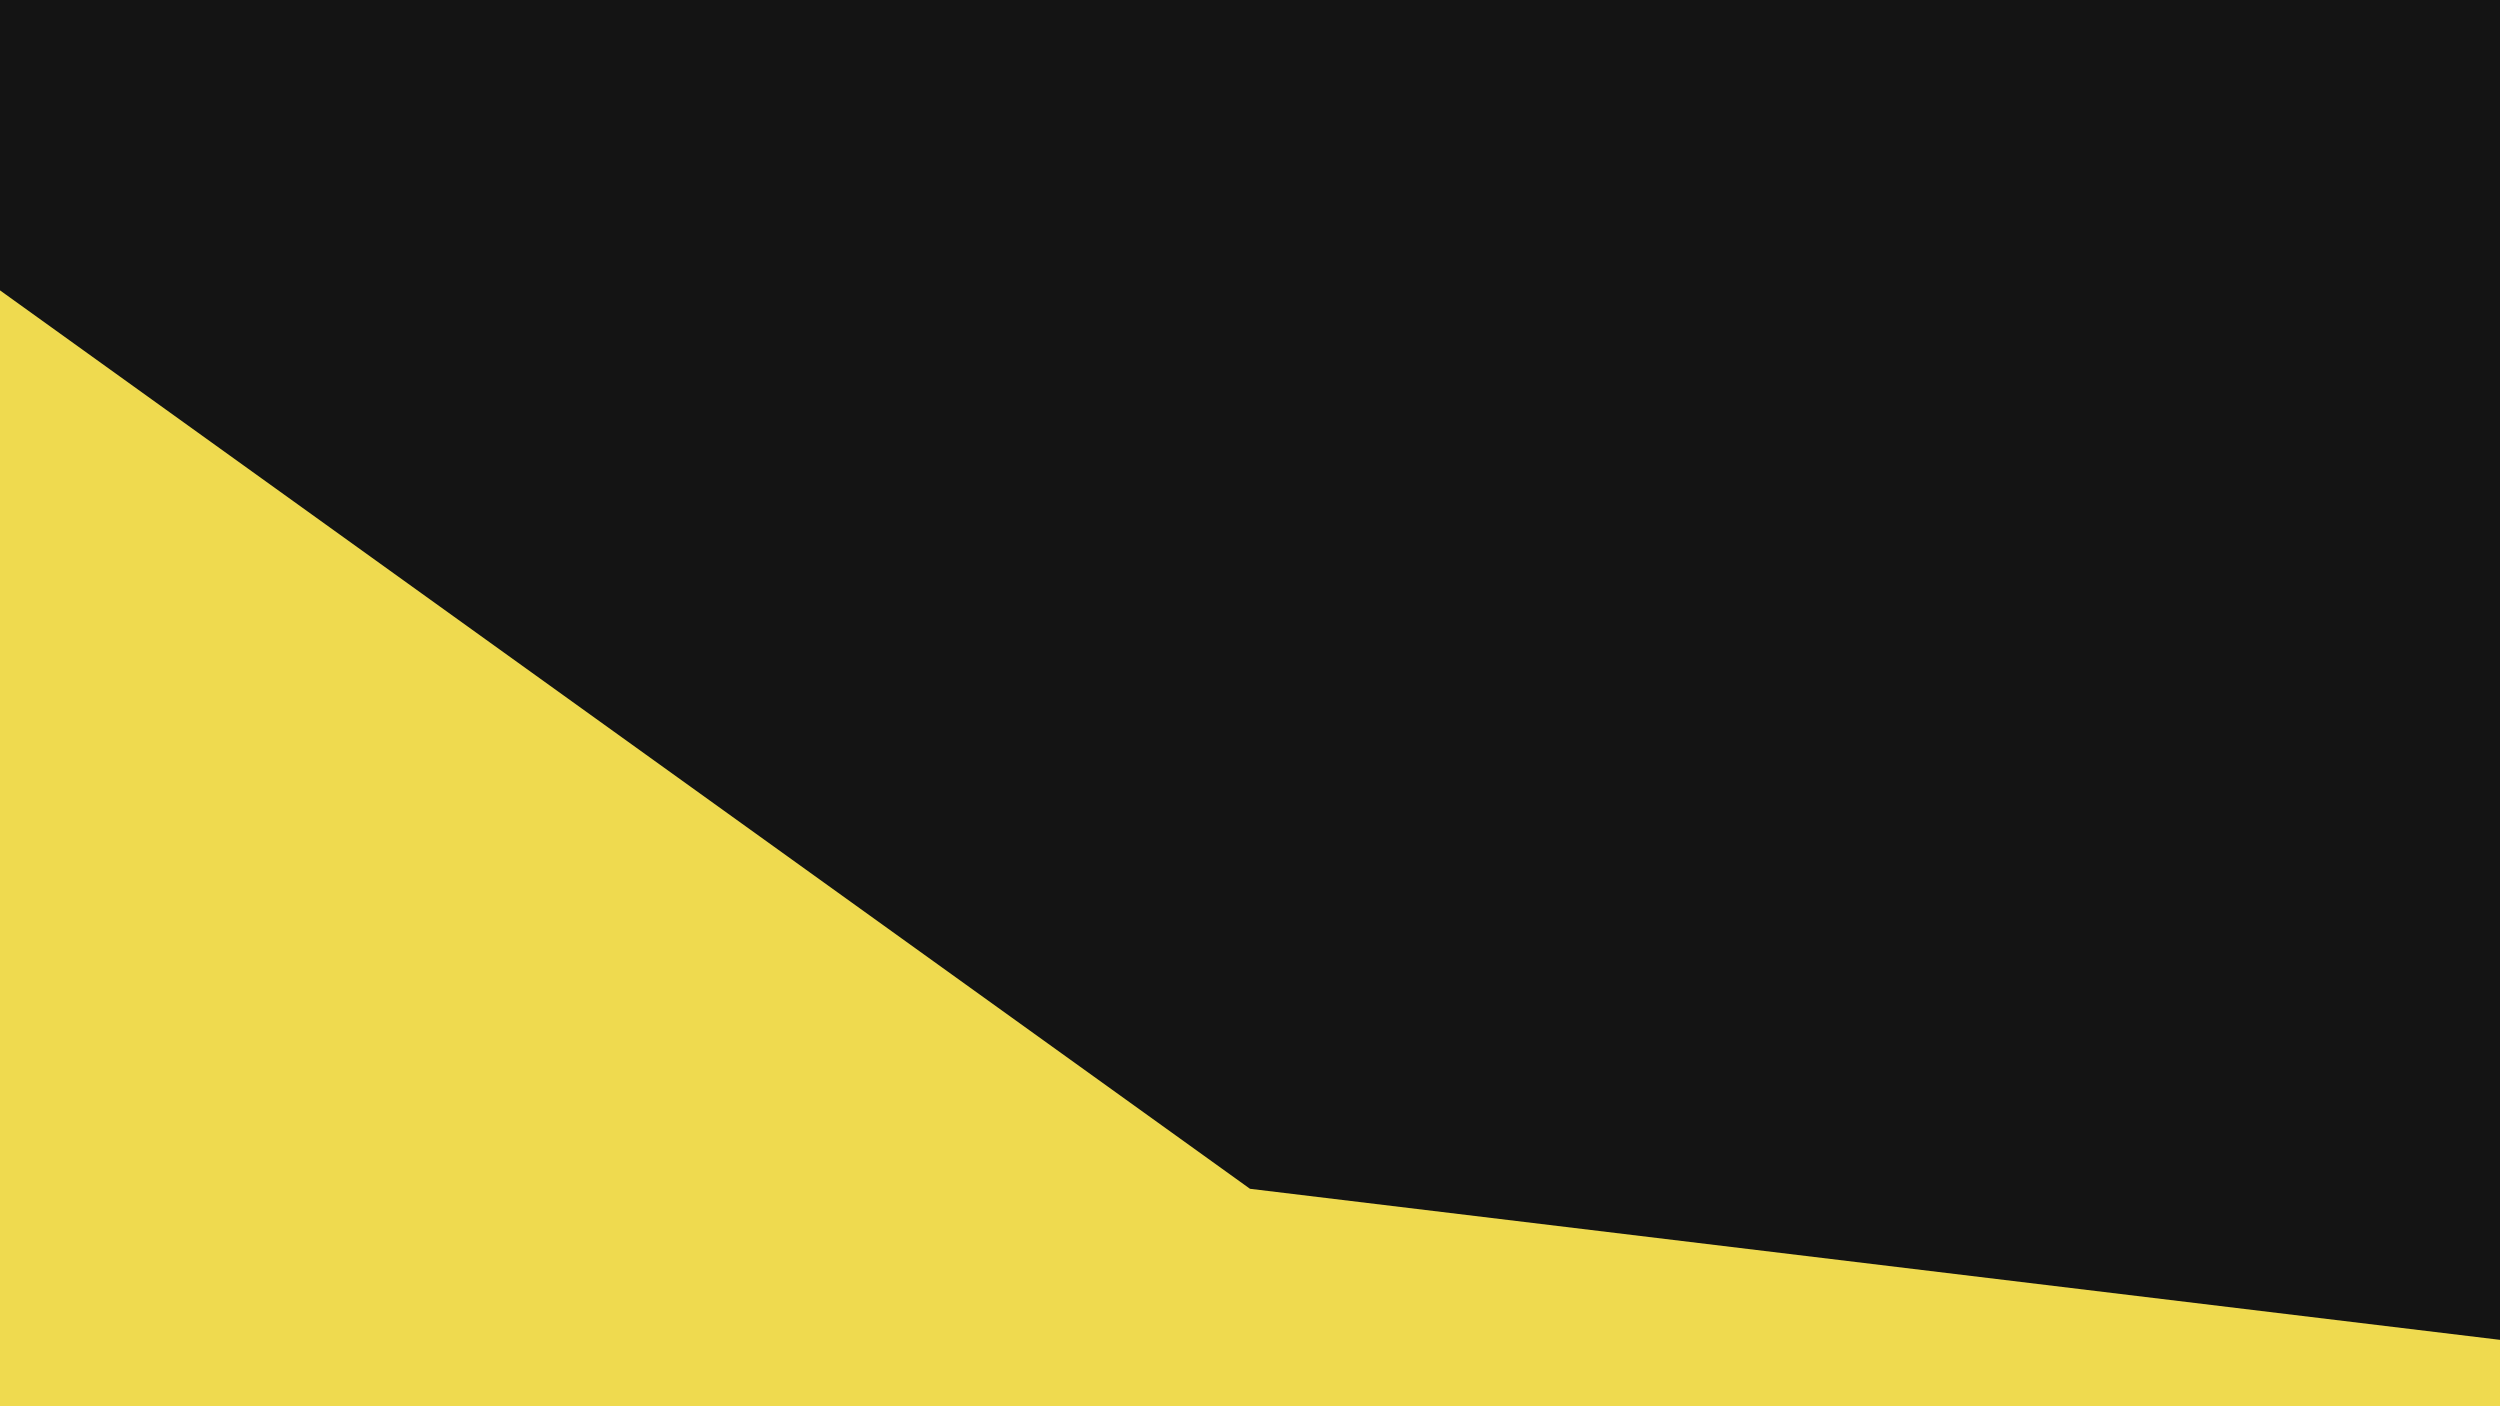 <svg xmlns="http://www.w3.org/2000/svg" xmlns:xlink="http://www.w3.org/1999/xlink" id="visual" width="1920" height="1080" version="1.1" viewBox="0 0 1920 1080"><rect width="1920" height="1080" x="0" y="0" fill="#141414"/><path fill="#efda4f" stroke-linecap="square" stroke-linejoin="bevel" d="M0 223L960 913L1920 1029L1920 1081L960 1081L0 1081Z"/></svg>
